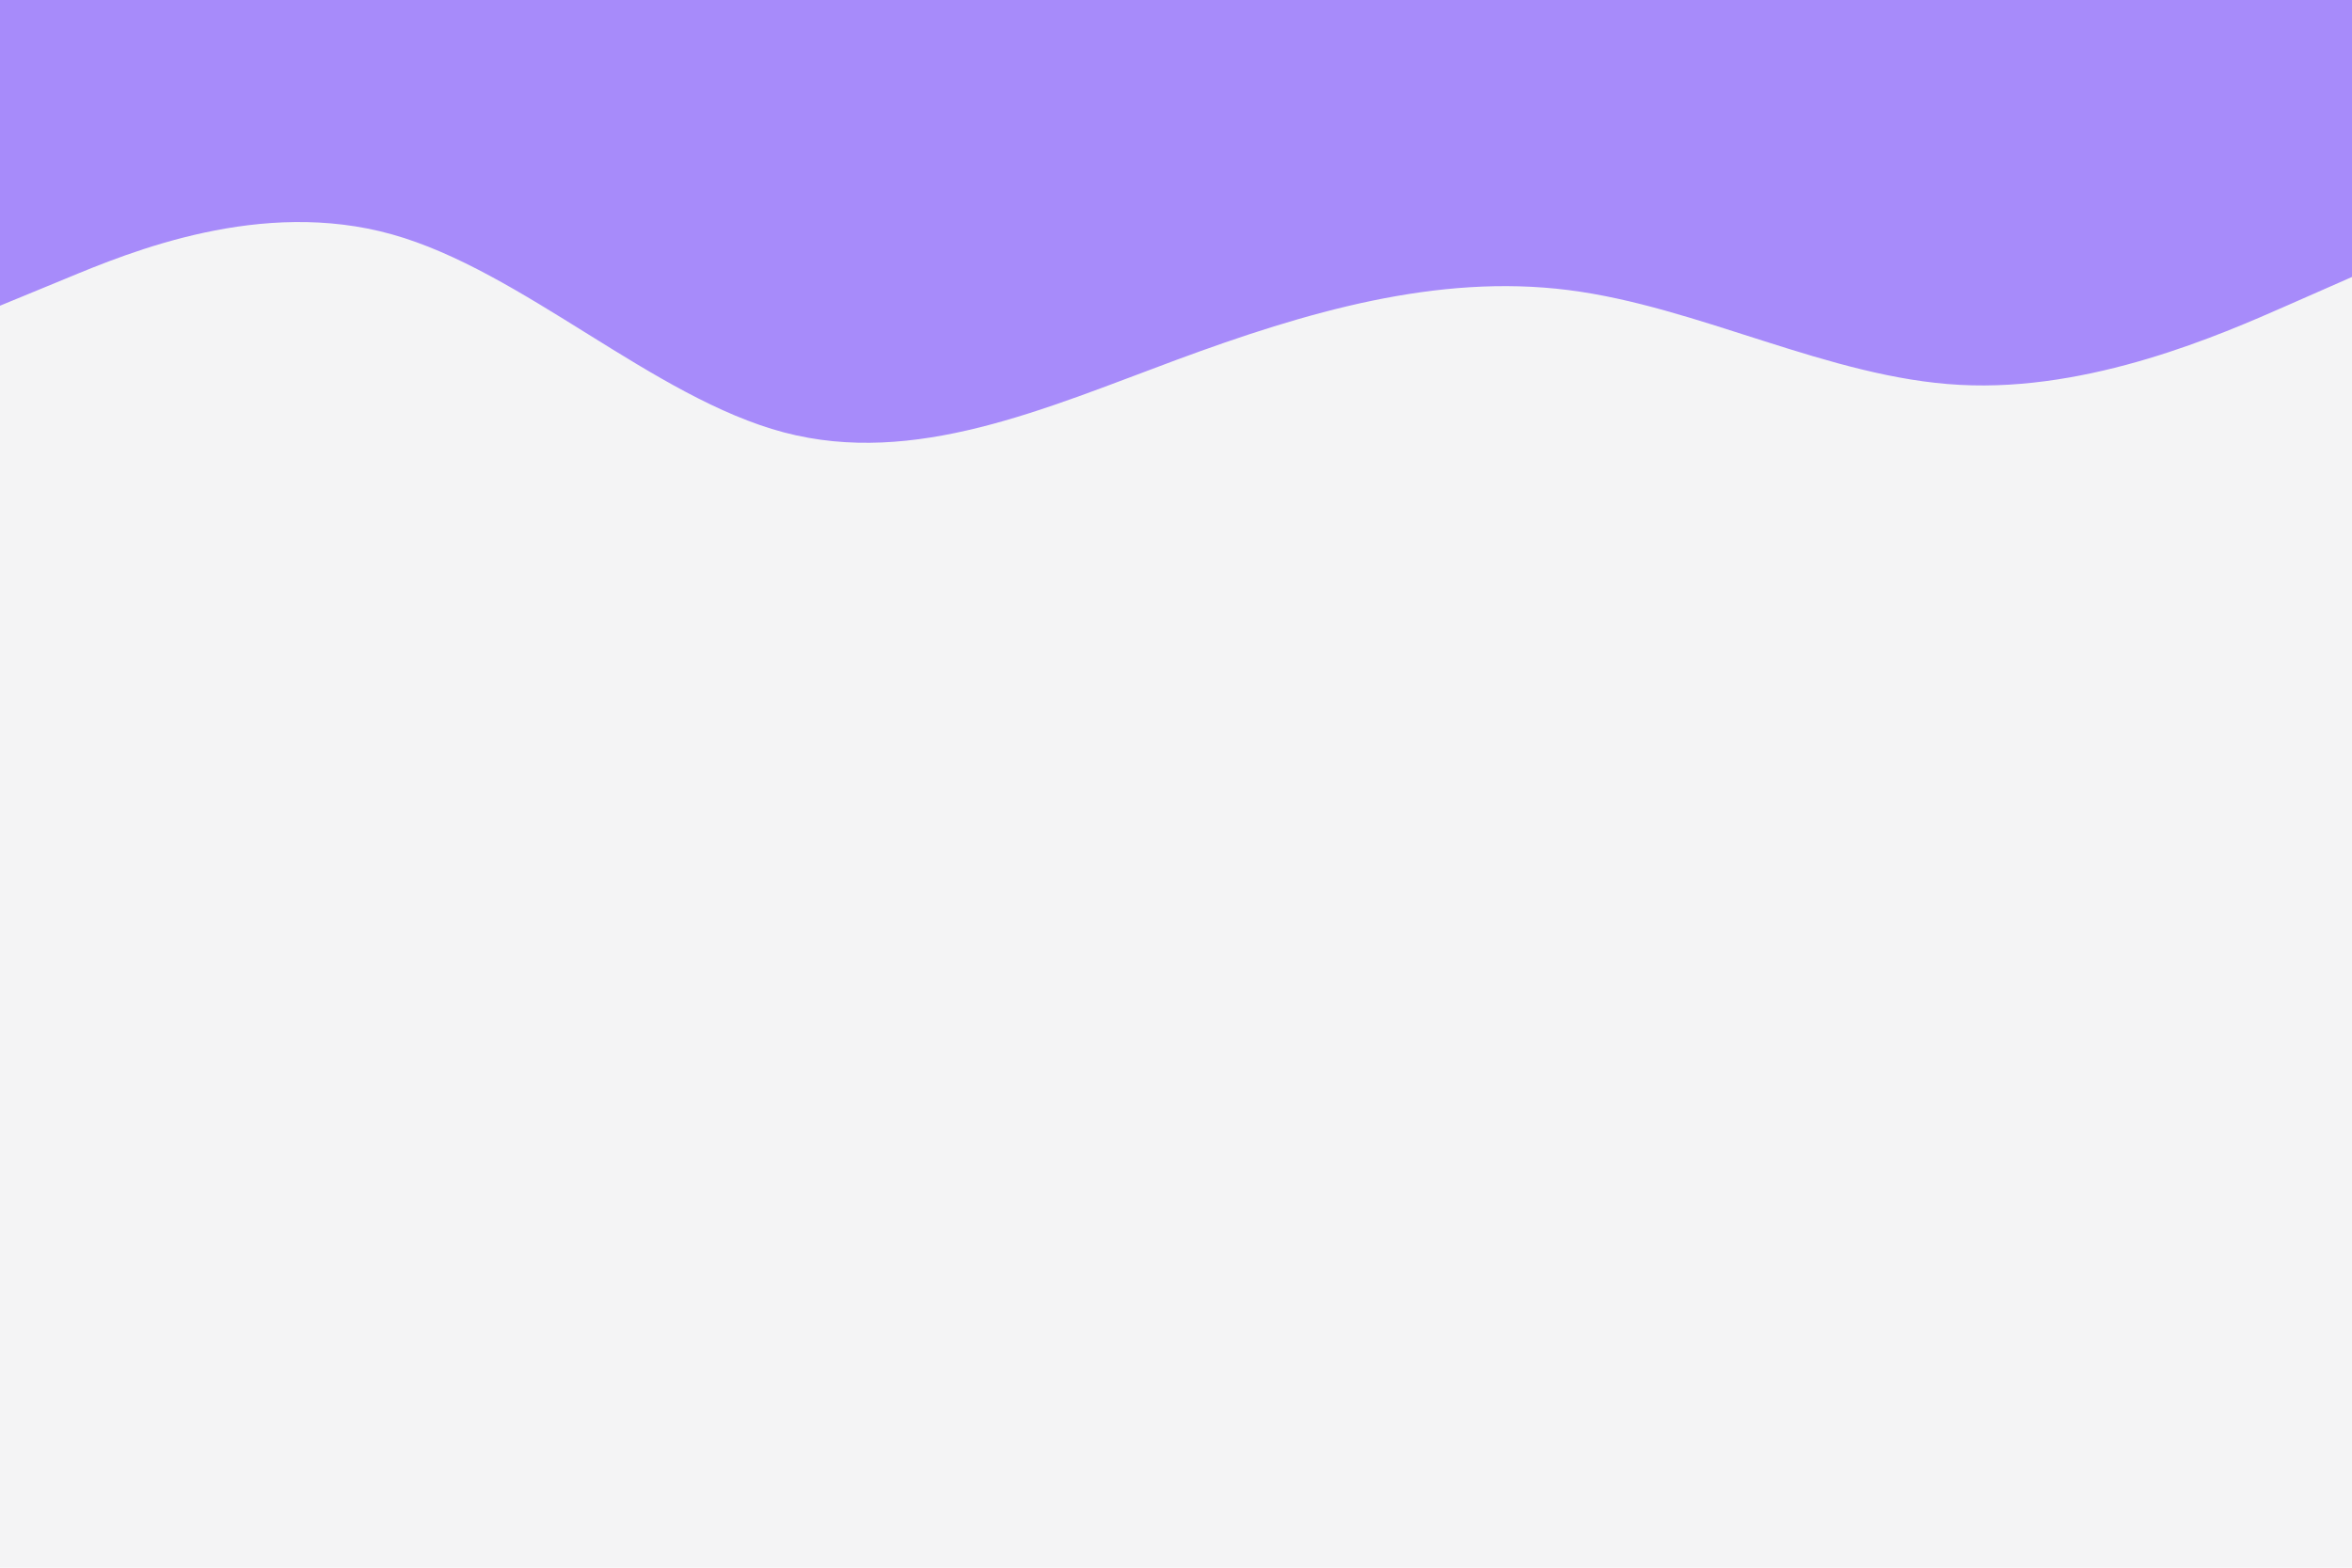 <svg id="visual" viewBox="0 0 900 600" width="900" height="600" xmlns="http://www.w3.org/2000/svg" xmlns:xlink="http://www.w3.org/1999/xlink" version="1.1"><rect x="0" y="0" width="900" height="600" fill="#f4f4f5"></rect><path d="M0 117L25 106.7C50 96.3 100 75.7 150 89.7C200 103.7 250 152.3 300 165.5C350 178.7 400 156.3 450 137.8C500 119.3 550 104.7 600 111C650 117.3 700 144.7 750 147.3C800 150 850 128 875 117L900 106L900 0L875 0C850 0 800 0 750 0C700 0 650 0 600 0C550 0 500 0 450 0C400 0 350 0 300 0C250 0 200 0 150 0C100 0 50 0 25 0L0 0Z" fill="#a78bfa" stroke-linecap="round" stroke-linejoin="miter"></path></svg>